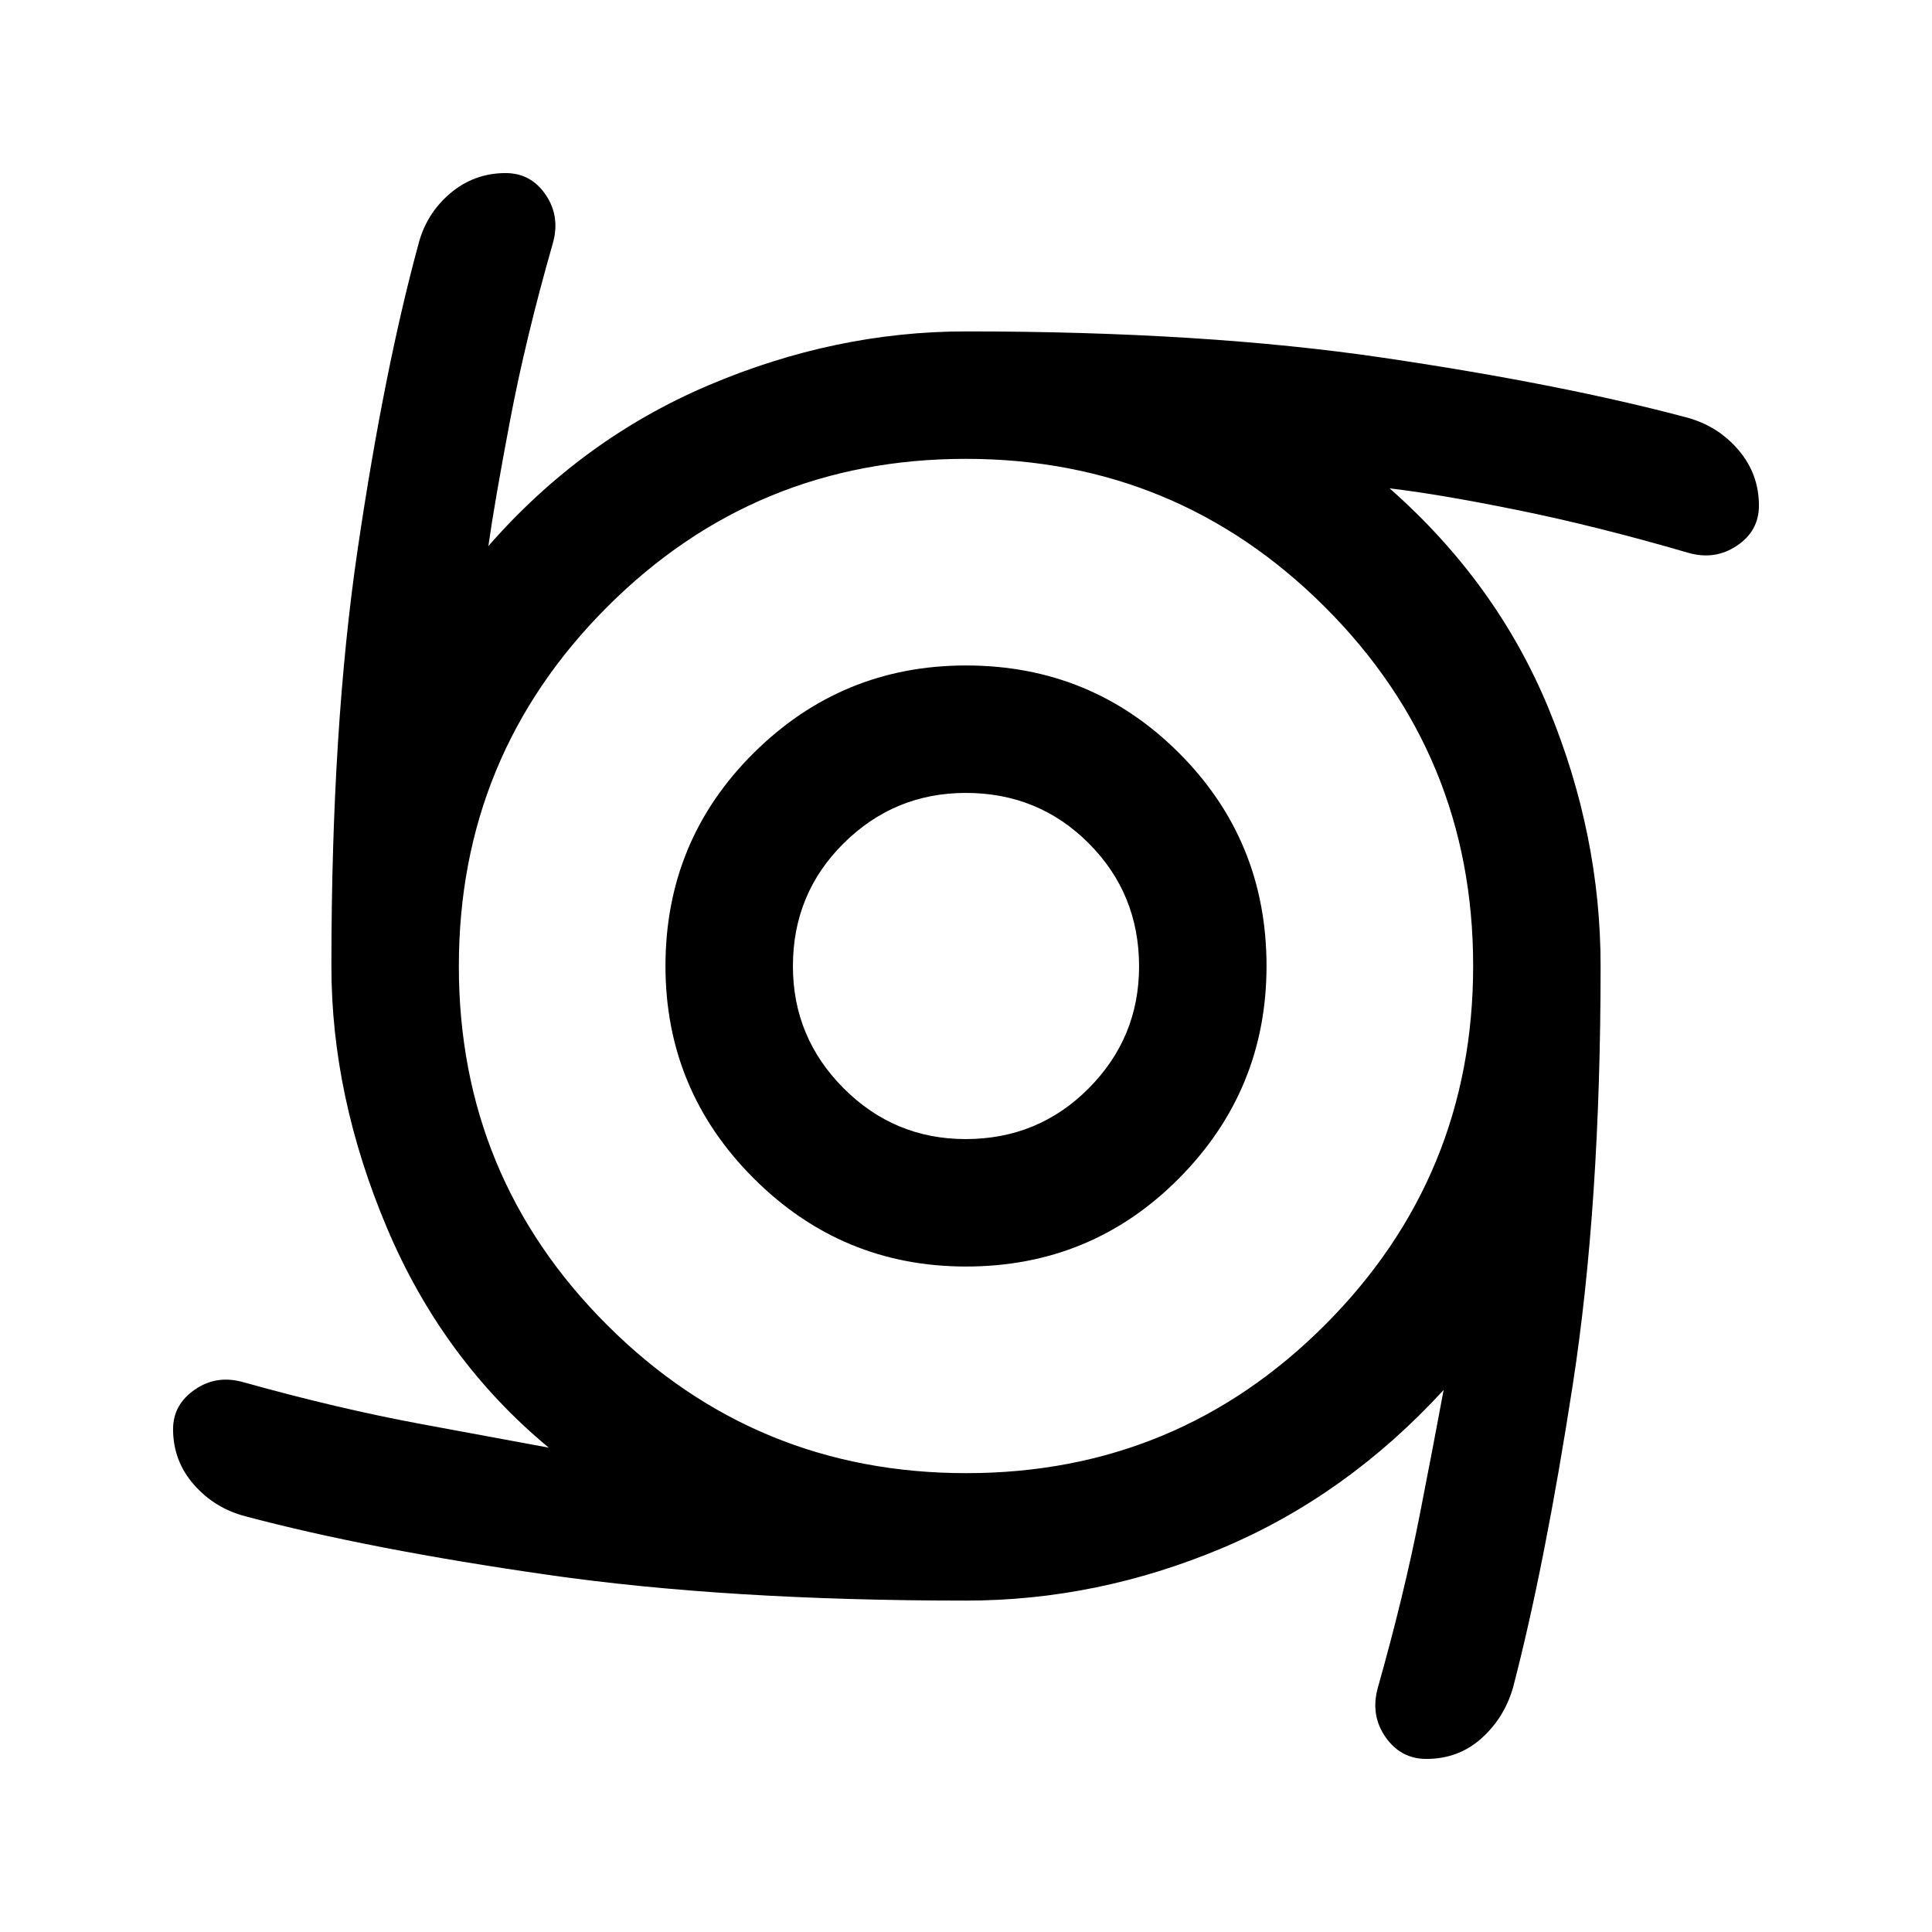<svg xmlns="http://www.w3.org/2000/svg" height="40" viewBox="0 -960 960 960" width="40"><path d="M480.02-330.67q-61.68 0-105.52-43.82-43.83-43.82-43.83-105.49 0-62.34 43.82-105.85 43.82-43.5 105.49-43.5 62.34 0 105.85 43.48 43.5 43.49 43.5 105.83 0 61.68-43.48 105.52-43.49 43.83-105.83 43.83ZM479.8-394q36.09 0 61.14-25.19Q566-444.38 566-479.8q0-36.09-24.99-61.14-25-25.06-61.09-25.06-35.42 0-60.67 24.99-25.25 25-25.25 61.09 0 35.42 25.19 60.67T479.8-394Zm.2 229.33q-118.5 0-207.42-12.75-88.91-12.75-150.41-29.08-15.5-4-25.84-15.81Q86-234.12 86-249.88q0-12.17 10.81-19.64 10.82-7.48 24.19-3.65 47.17 13.17 88.67 20.84 41.5 7.66 63 11.66-52.67-43.66-80.34-109.07-27.66-65.41-27.66-130.11 0-118.82 13.08-207.4 13.08-88.58 30.08-151.08 3.86-15.34 15.76-25.5Q235.5-874 251.25-874q12.59 0 19.92 10.81 7.33 10.82 3.5 24.19-13.5 47.17-21.25 88.07-7.75 40.9-10.75 62.26 46.5-53.16 109.44-79.91 62.95-26.75 127.89-26.75 118.67 0 207.25 13.08t151.08 29.75q15.34 4.19 25.5 16.09Q874-724.5 874-708.75q0 12.59-10.96 19.92-10.96 7.33-24.21 3.5-45.83-13.34-84.91-21.25-39.09-7.92-63.42-10.75 53.33 47 79.08 109.6 25.75 62.61 25.75 127.73 0 118.5-13.83 208.08-13.83 89.59-29.67 150.42-4.34 15.11-15.74 25.31Q724.69-86 708.75-86 696-86 688.42-96.92q-7.59-10.91-3.75-24.58 13-46 20.75-85.58 7.75-39.59 11.91-62.25-48.33 52.66-110.27 78.66t-127.06 26Zm.12-63.33q104.71 0 178.3-73.7Q732-375.4 732-480.12q0-104.71-73.7-178.3Q584.6-732 479.88-732q-104.71 0-178.3 73.7Q228-584.6 228-479.88q0 104.71 73.7 178.3Q375.4-228 480.12-228Z"/></svg>